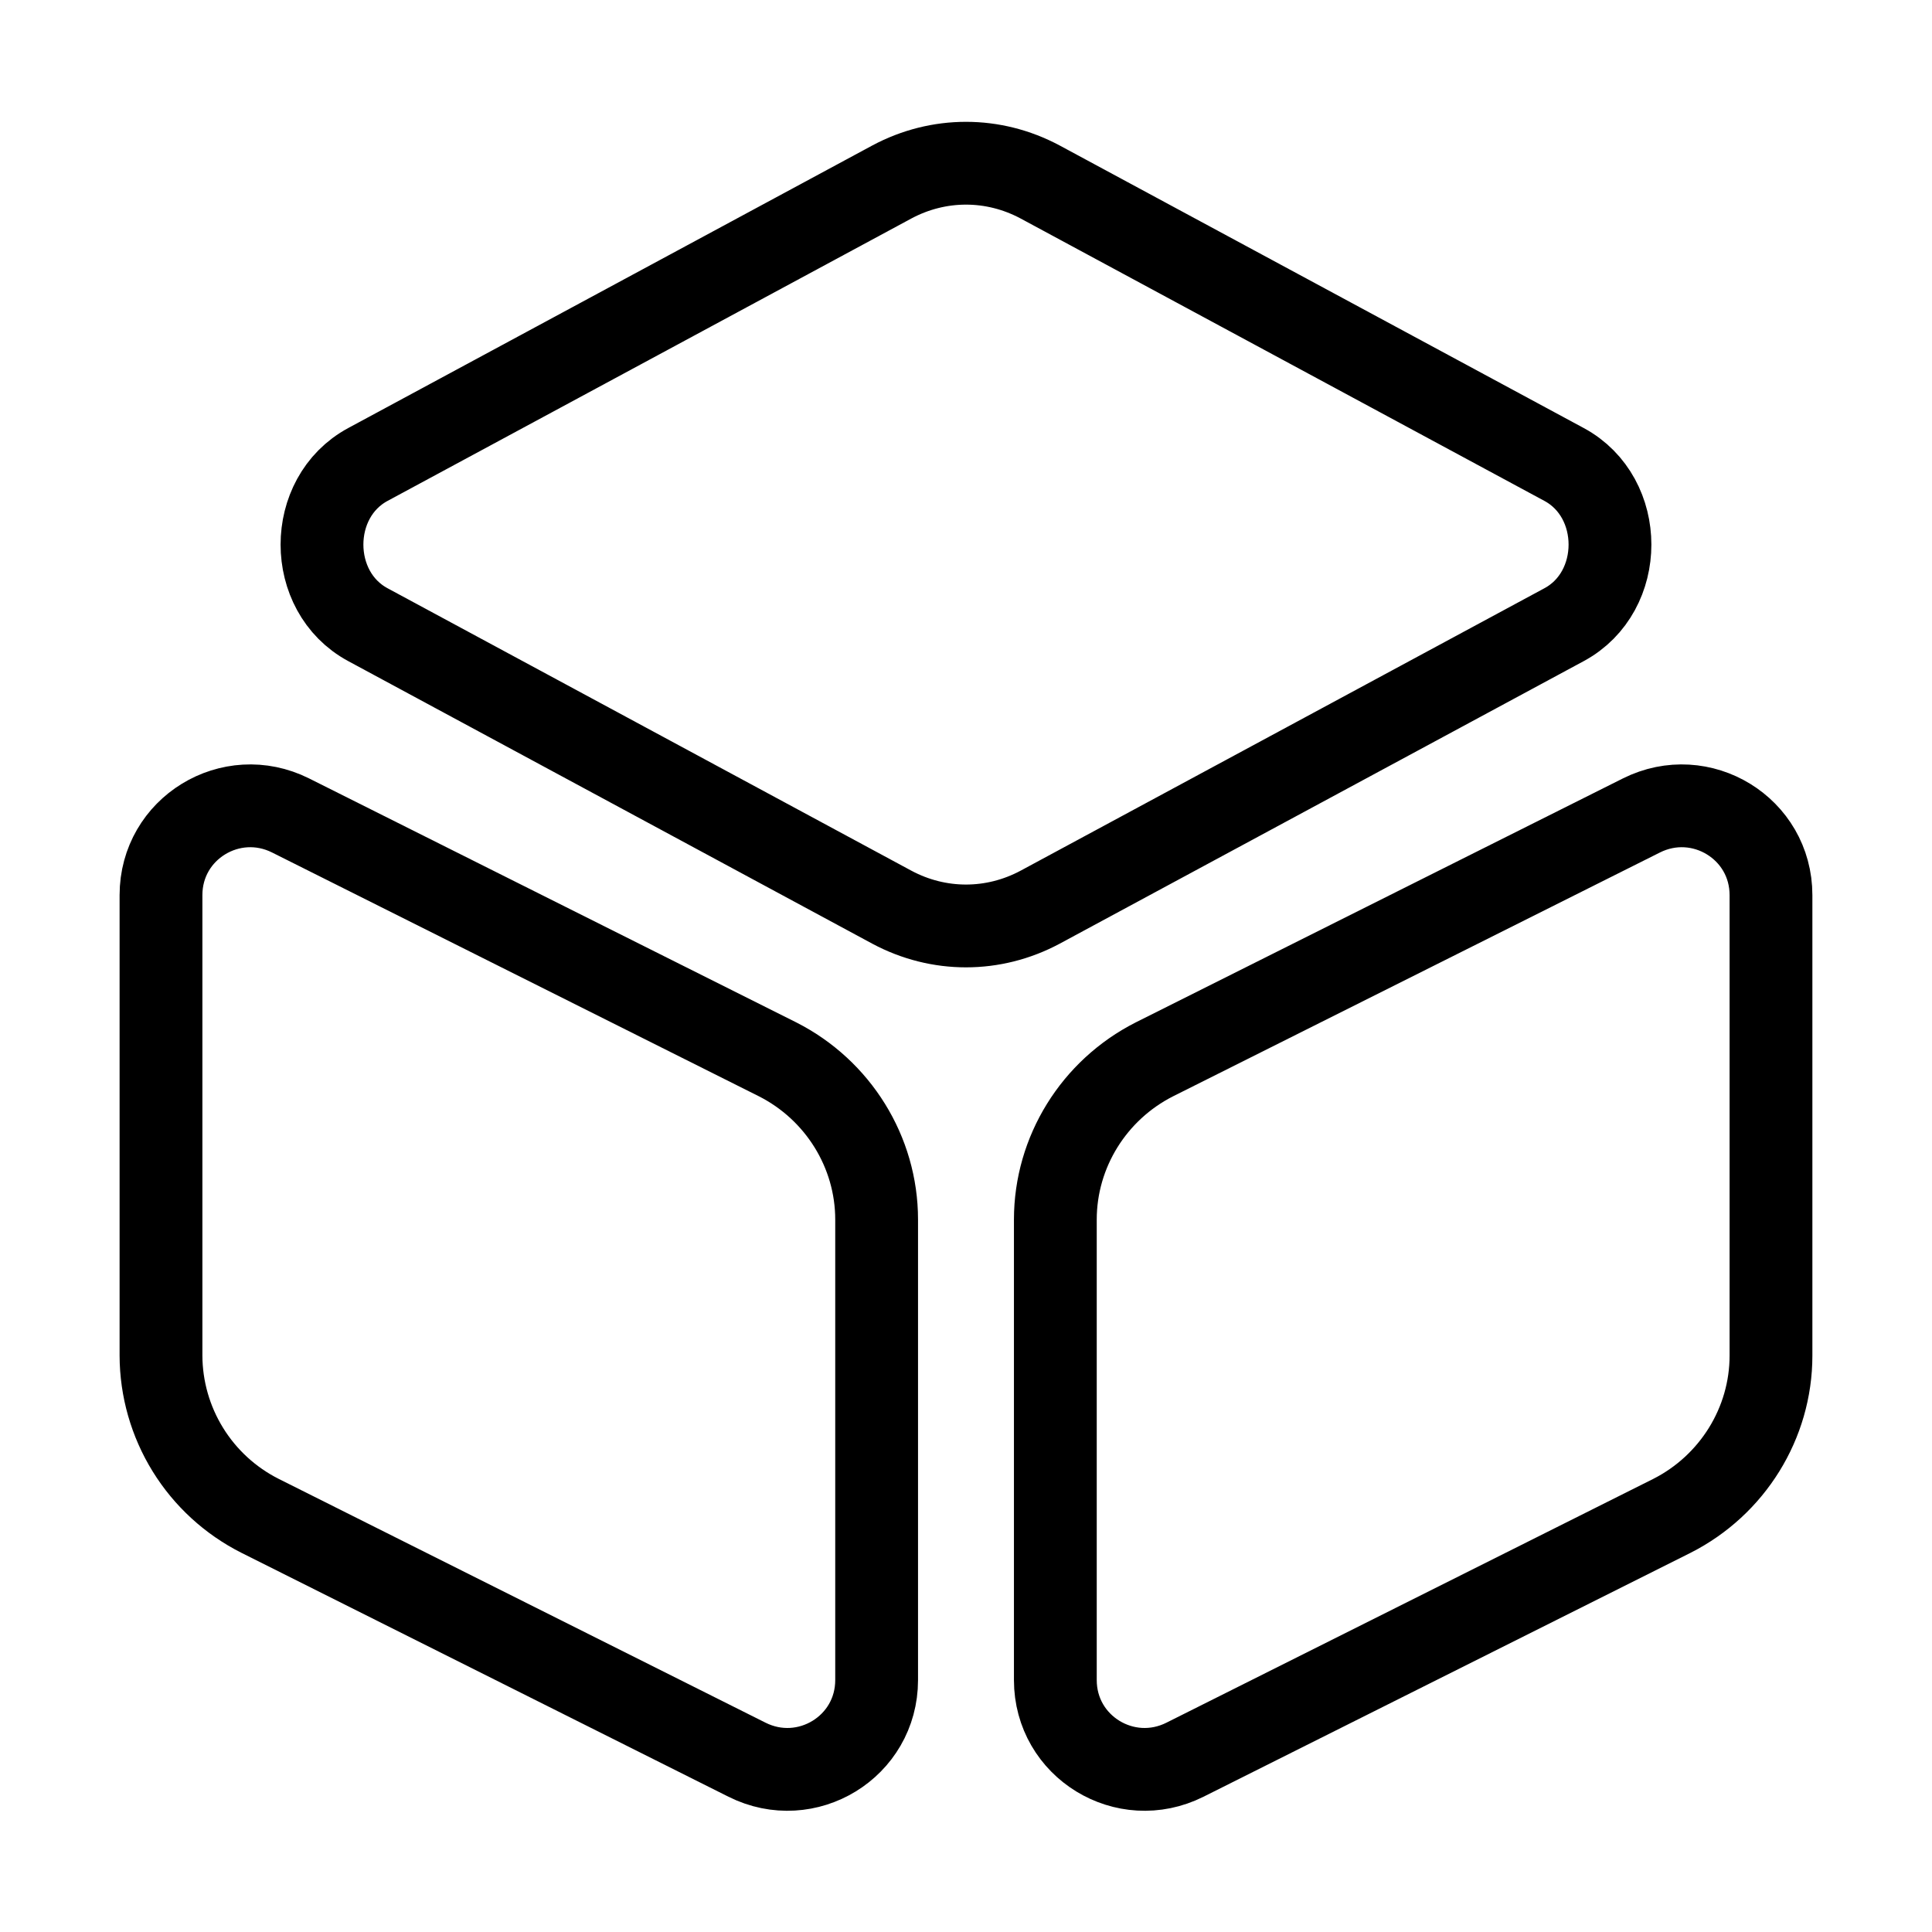 <svg width="70" height="70" viewBox="0 0 70 70" fill="none" xmlns="http://www.w3.org/2000/svg">
<path d="M37.683 6.592L56.67 16.829C58.887 18.025 58.887 21.438 56.67 22.633L37.683 32.871C35.991 33.775 34.008 33.775 32.316 32.871L13.329 22.633C11.112 21.438 11.112 18.025 13.329 16.829L32.316 6.592C34.008 5.688 35.991 5.688 37.683 6.592ZM10.529 29.546L28.175 38.383C30.362 39.492 31.762 41.737 31.762 44.188V60.871C31.762 63.292 29.225 64.838 27.066 63.758L9.421 54.921C8.345 54.378 7.441 53.549 6.808 52.525C6.175 51.501 5.837 50.321 5.833 49.117V32.433C5.833 30.012 8.371 28.467 10.529 29.546ZM59.471 29.546L41.825 38.383C39.637 39.492 38.237 41.737 38.237 44.188V60.871C38.237 63.292 40.775 64.838 42.933 63.758L60.579 54.921C62.766 53.812 64.166 51.567 64.166 49.117V32.433C64.166 30.012 61.629 28.467 59.471 29.546Z" stroke="black" stroke-width="3" stroke-linecap="round" stroke-linejoin="round"/>
</svg>
